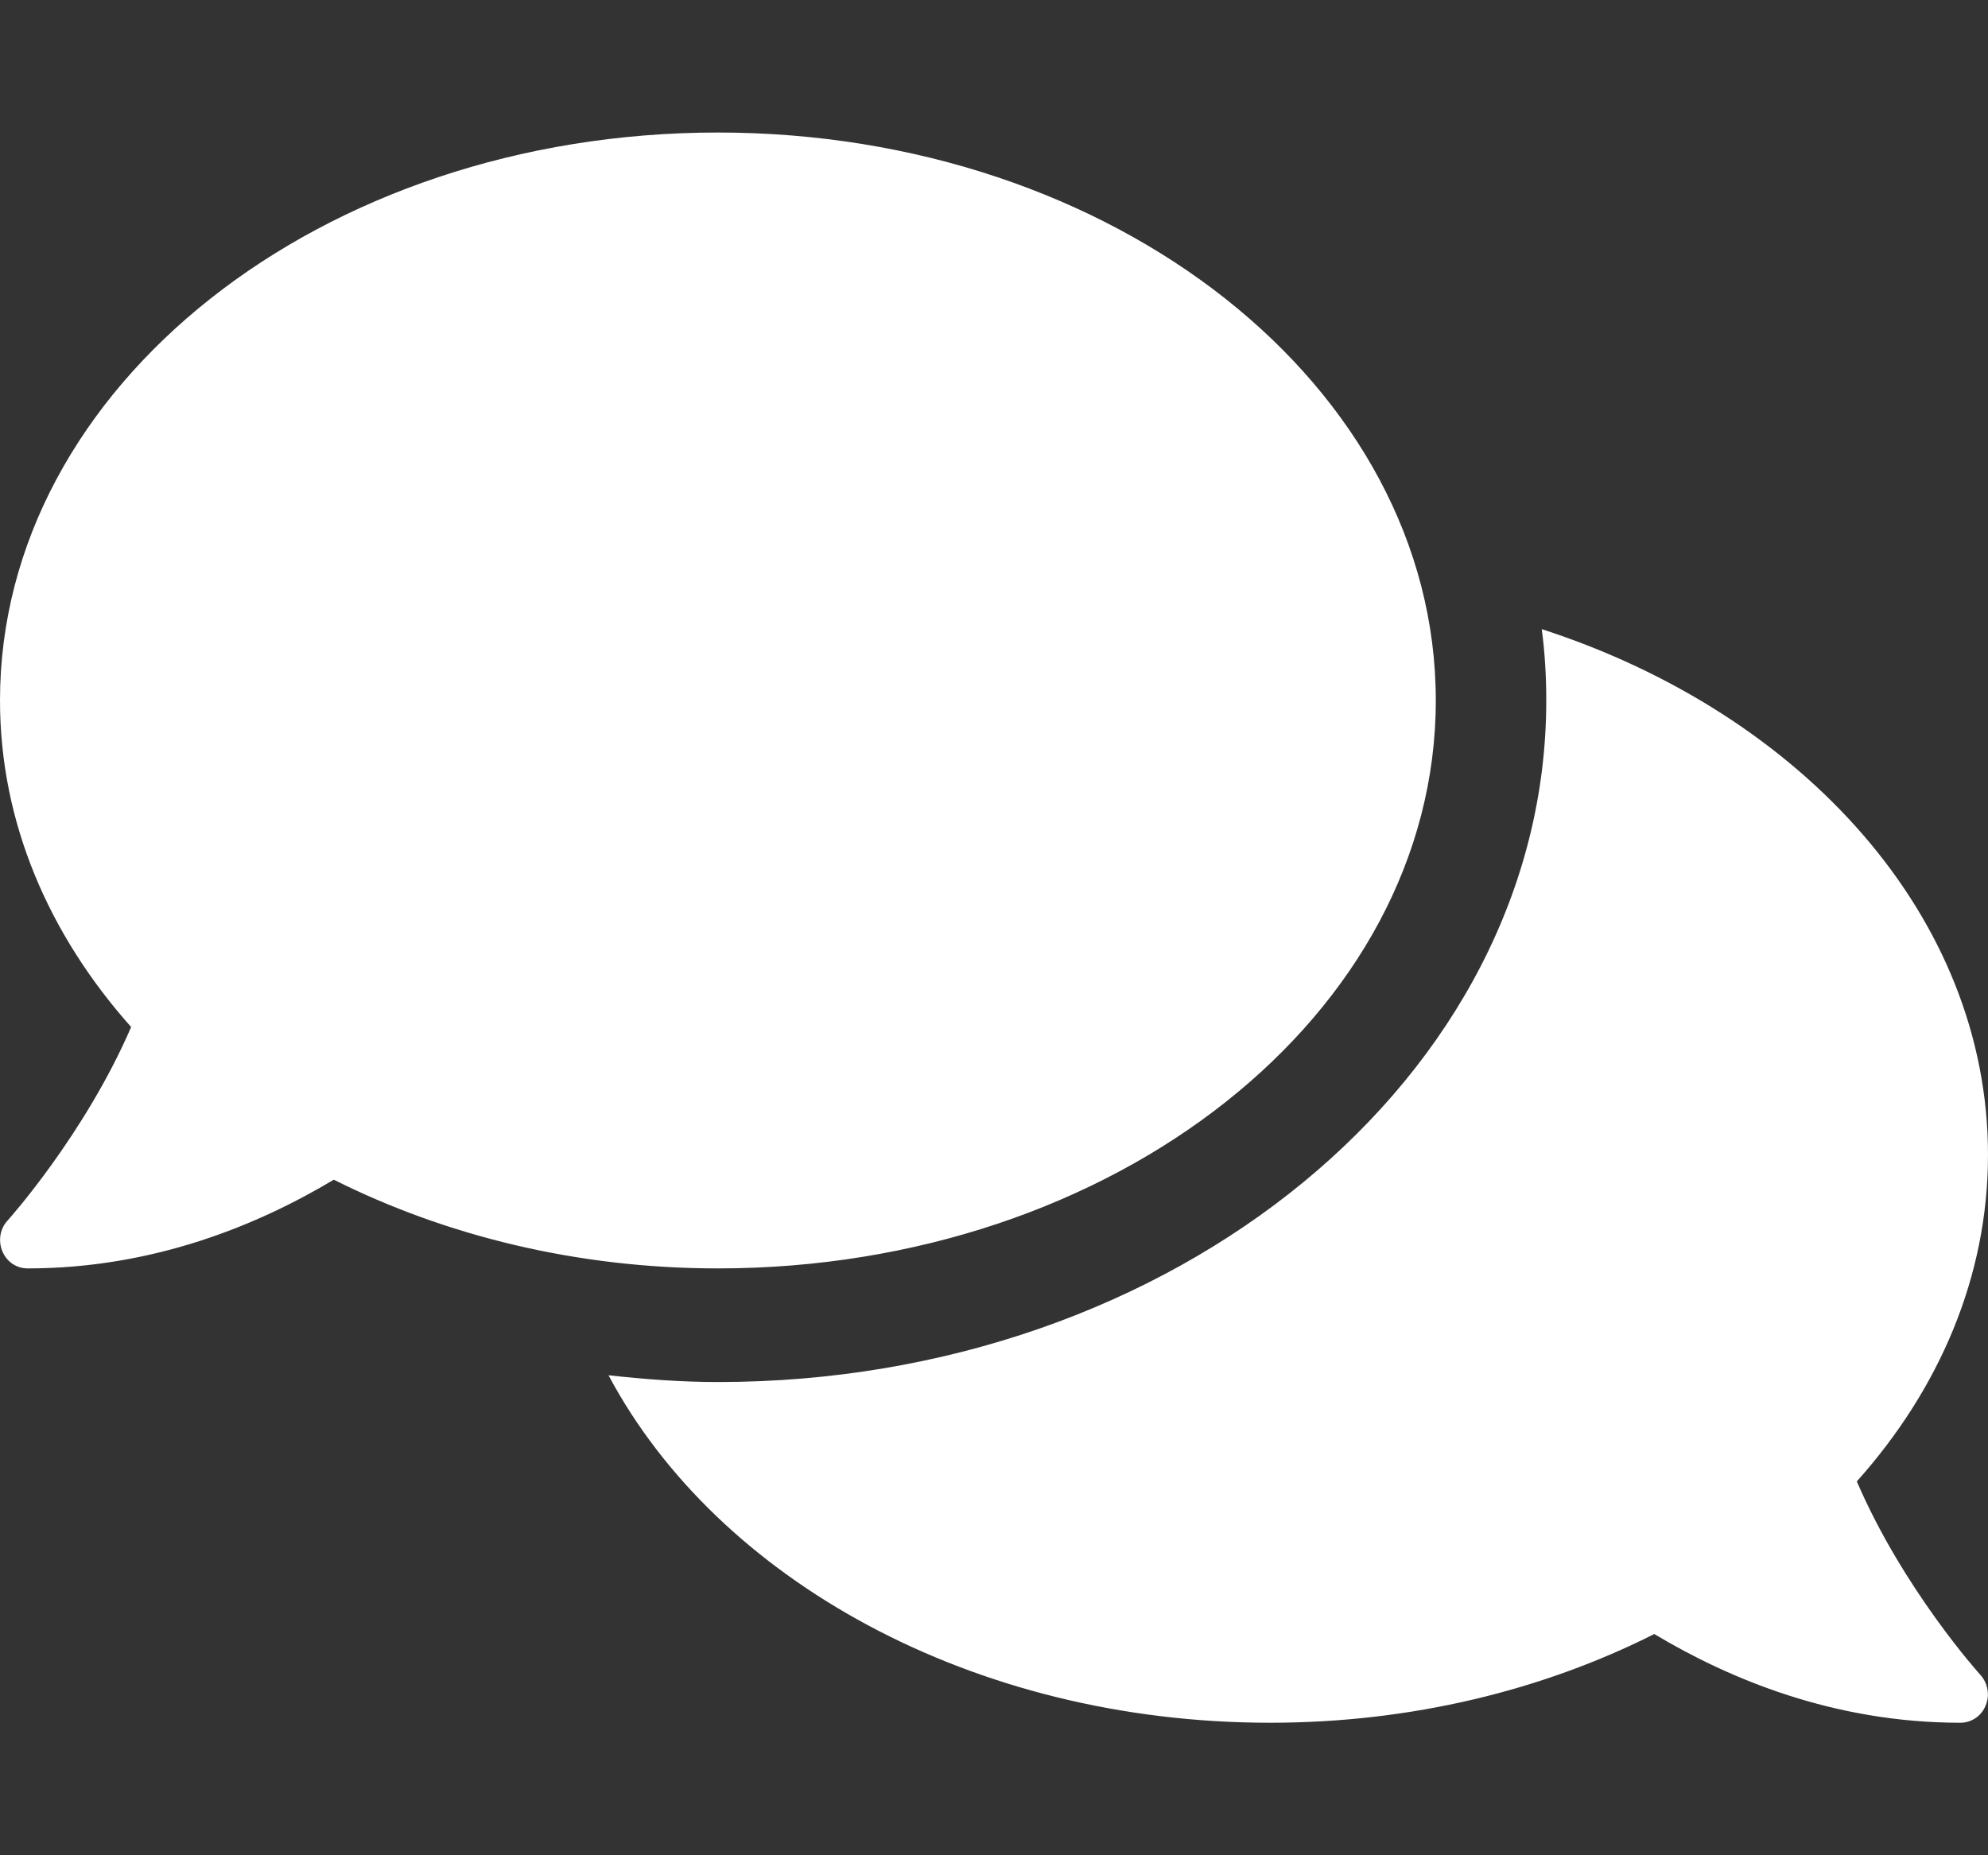 <?xml version="1.0" encoding="UTF-8" standalone="no"?>
<svg
   xmlns:dc="http://purl.org/dc/elements/1.1/"
   xmlns:cc="http://creativecommons.org/ns#"
   xmlns:rdf="http://www.w3.org/1999/02/22-rdf-syntax-ns#"
   xmlns:svg="http://www.w3.org/2000/svg"
   xmlns="http://www.w3.org/2000/svg"
   xmlns:sodipodi="http://sodipodi.sourceforge.net/DTD/sodipodi-0.dtd"
   xmlns:inkscape="http://www.inkscape.org/namespaces/inkscape"
   viewBox="0 0 30 28"
   version="1.1"
   id="svg8026"
   sodipodi:docname="comments-w.svg"
   width="30"
   height="28"
   inkscape:version="0.92.4 (5da689c313, 2019-01-14)">
  <rect x="0" y="0" width="30" height="28" fill="#333333" stroke="none"/>
  <defs
     id="defs8030" />
  <sodipodi:namedview
     pagecolor="#ffffff"
     bordercolor="#666666"
     borderopacity="1"
     objecttolerance="10"
     gridtolerance="10"
     guidetolerance="10"
     inkscape:pageopacity="0"
     inkscape:pageshadow="2"
     inkscape:window-width="1366"
     inkscape:window-height="705"
     id="namedview8028"
     showgrid="false"
     inkscape:zoom="22.333333"
     inkscape:cx="4.3563644"
     inkscape:cy="10.054963"
     inkscape:window-x="-8"
     inkscape:window-y="-8"
     inkscape:window-maximized="1"
     inkscape:current-layer="svg8026" />
  <path
     d="M 21.667,10.571 C 21.667,5.836 16.818,2 10.833,2 4.849,2 0,5.836 0,10.571 0,12.409 0.734,14.102 1.979,15.5 1.281,17.118 0.13,18.404 0.115,18.42 0,18.543 -0.031,18.725 0.036,18.886 0.104,19.046 0.25,19.143 0.417,19.143 c 1.906,0 3.484,-0.659 4.62,-1.339 1.677,0.841 3.661,1.339 5.797,1.339 5.984,0 10.833,-3.836 10.833,-8.571 z m 6.354,11.786 C 29.266,20.964 30,19.266 30,17.429 30,13.845 27.214,10.775 23.266,9.495 c 0.047,0.354 0.068,0.713 0.068,1.077 0,5.673 -5.609,10.286 -12.5,10.286 -0.562,0 -1.109,-0.043 -1.651,-0.102 C 10.823,23.836 14.677,26 19.167,26 21.302,26 23.286,25.507 24.964,24.661 26.099,25.341 27.677,26 29.583,26 c 0.167,0 0.318,-0.102 0.38,-0.257 0.068,-0.155 0.036,-0.338 -0.078,-0.466 -0.016,-0.016 -1.167,-1.296 -1.865,-2.92 z"
     id="path8024"
     inkscape:connector-curvature="0"
     style="fill:#ffffff;fill-opacity:1;stroke-width:1" />
</svg>
